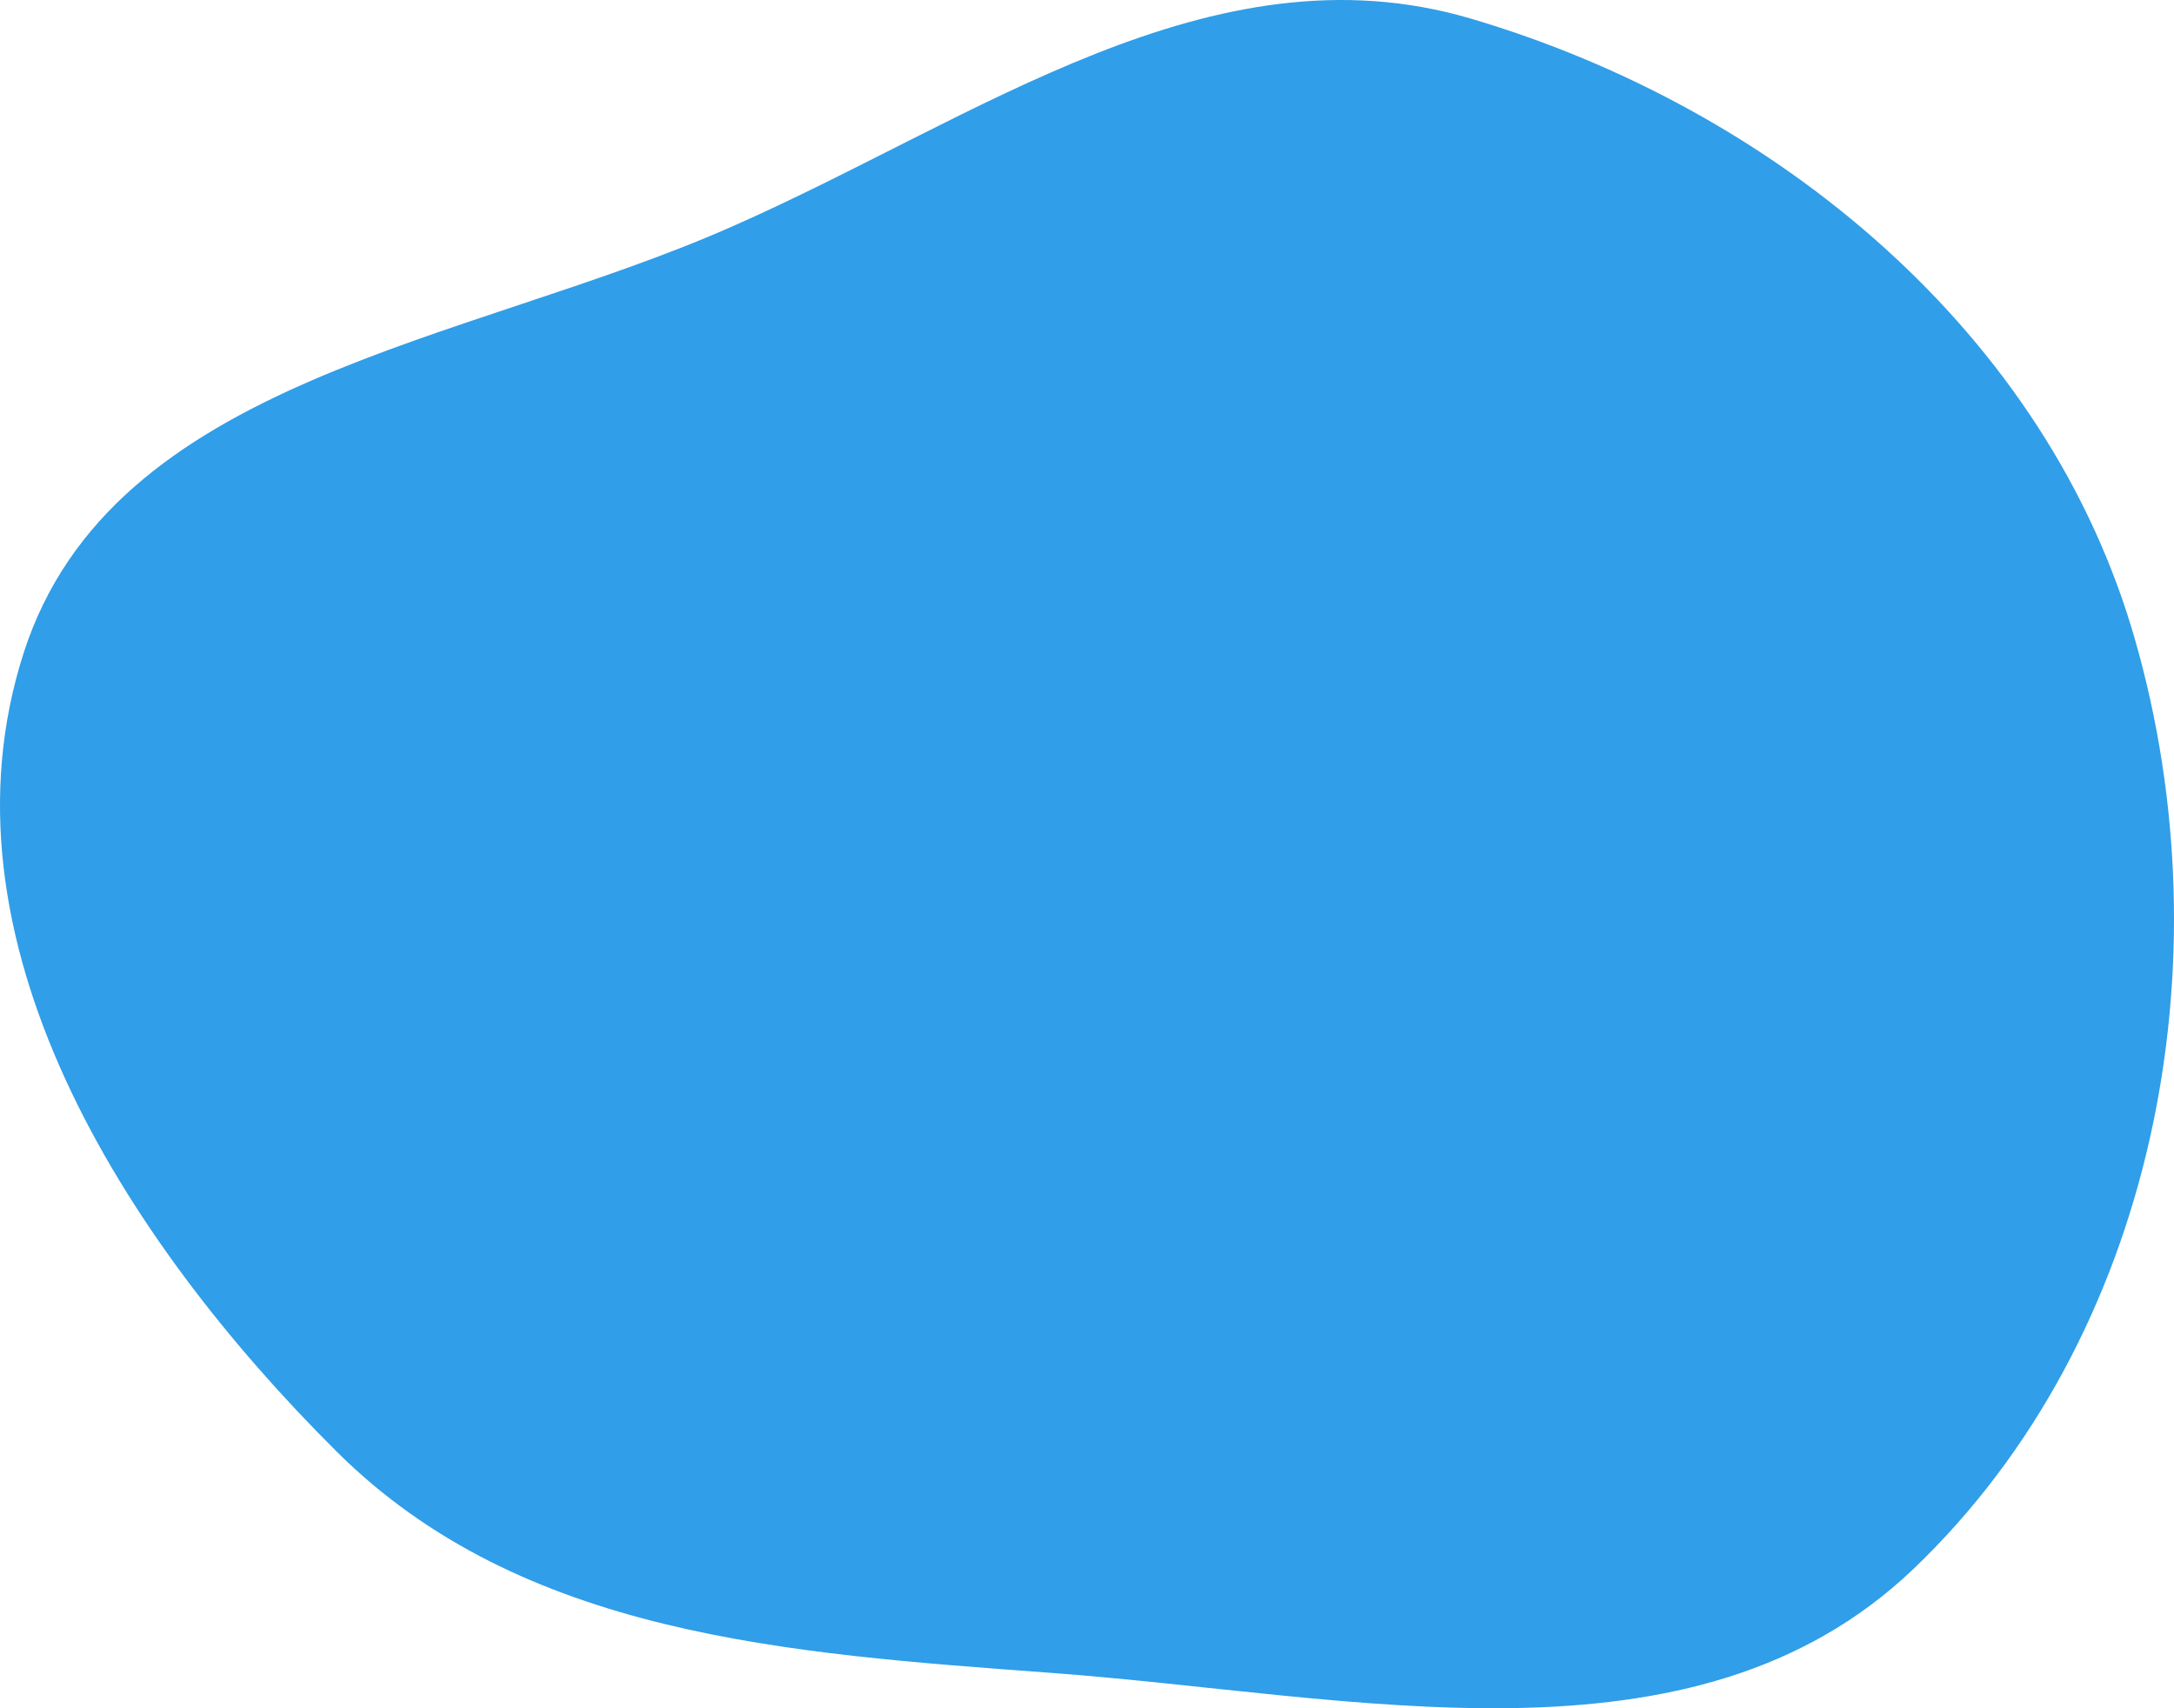 <svg class="absolute top-0 z-0 opacity-50 dark:opacity-100" width="100%" height="100%" viewBox="0 0 602 473" fill="none" xmlns="http://www.w3.org/2000/svg"><path fill-rule="evenodd" clip-rule="evenodd" d="M290.806 463.188C374.905 469.353 468.778 492.629 529.757 434.517C597.098 370.239 616.804 266.193 591.202 177.098C566.996 92.319 491.898 30.045 407.023 5.074C335.338 -15.889 270.48 32.974 202.363 62.878C128.971 95.248 31.064 104.651 6.548 180.797C-18.899 259.873 34.012 342.956 93.129 401.839C144.488 453.014 218.345 457.793 290.806 463.188Z" fill="#309ee8"></path></svg>